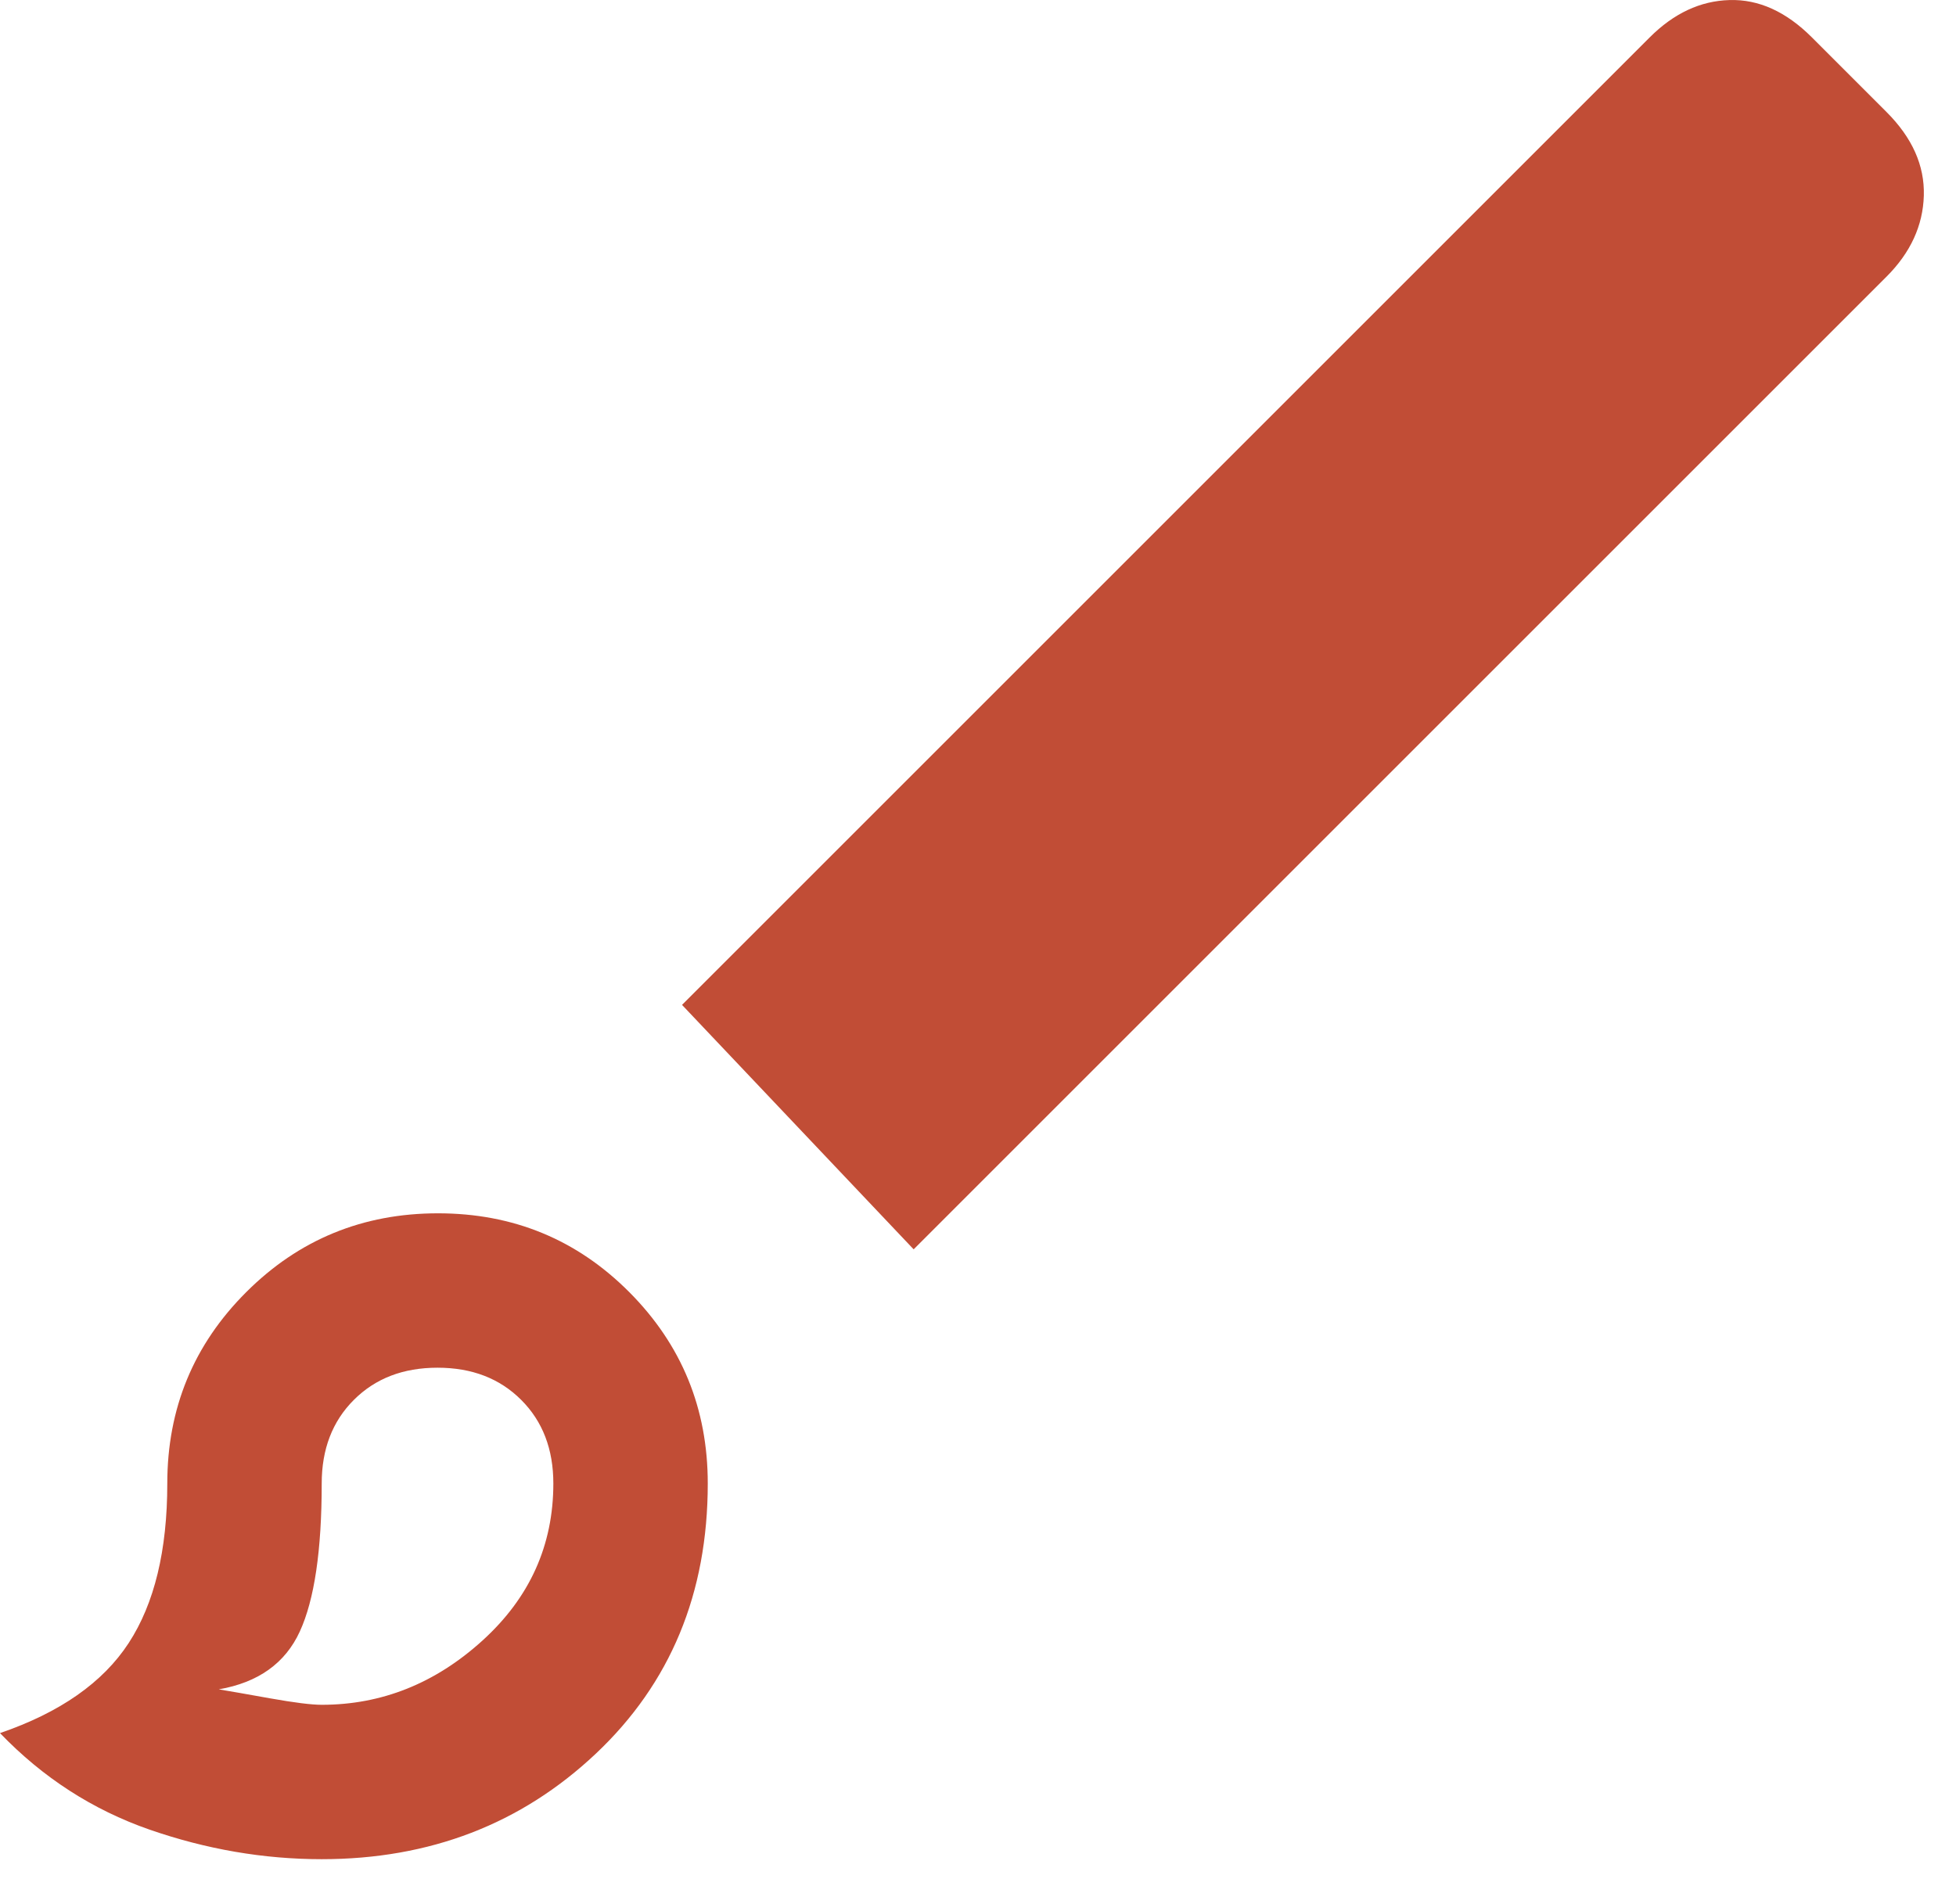 <svg width="38" height="37" viewBox="0 0 38 37" fill="none" xmlns="http://www.w3.org/2000/svg">
<path d="M6.25 36.126C5.122 36.126 4.007 35.934 2.904 35.551C1.801 35.167 0.833 34.542 0 33.676C1.167 33.276 2 32.693 2.5 31.926C3 31.159 3.25 30.126 3.25 28.826C3.25 27.367 3.761 26.128 4.784 25.107C5.806 24.086 7.048 23.576 8.509 23.576C9.97 23.576 11.208 24.086 12.225 25.107C13.242 26.128 13.75 27.367 13.75 28.826C13.75 30.959 13.025 32.709 11.575 34.076C10.125 35.443 8.35 36.126 6.25 36.126ZM6.25 33.126C7.417 33.126 8.458 32.709 9.375 31.876C10.292 31.043 10.75 30.026 10.75 28.826C10.75 28.159 10.542 27.617 10.125 27.201C9.708 26.784 9.167 26.576 8.5 26.576C7.833 26.576 7.292 26.784 6.875 27.201C6.458 27.617 6.25 28.159 6.25 28.826C6.25 30.126 6.108 31.084 5.825 31.701C5.542 32.318 5.017 32.693 4.25 32.826C4.45 32.859 4.783 32.917 5.25 33.001C5.717 33.084 6.05 33.126 6.25 33.126ZM17.75 24.276L13.25 19.526L32.05 0.726C32.517 0.259 33.033 0.017 33.6 0.001C34.167 -0.016 34.7 0.226 35.2 0.726L36.65 2.176C37.15 2.676 37.392 3.217 37.375 3.801C37.358 4.384 37.117 4.909 36.65 5.376L17.75 24.276Z" fill="#C14D36"/>
</svg>
